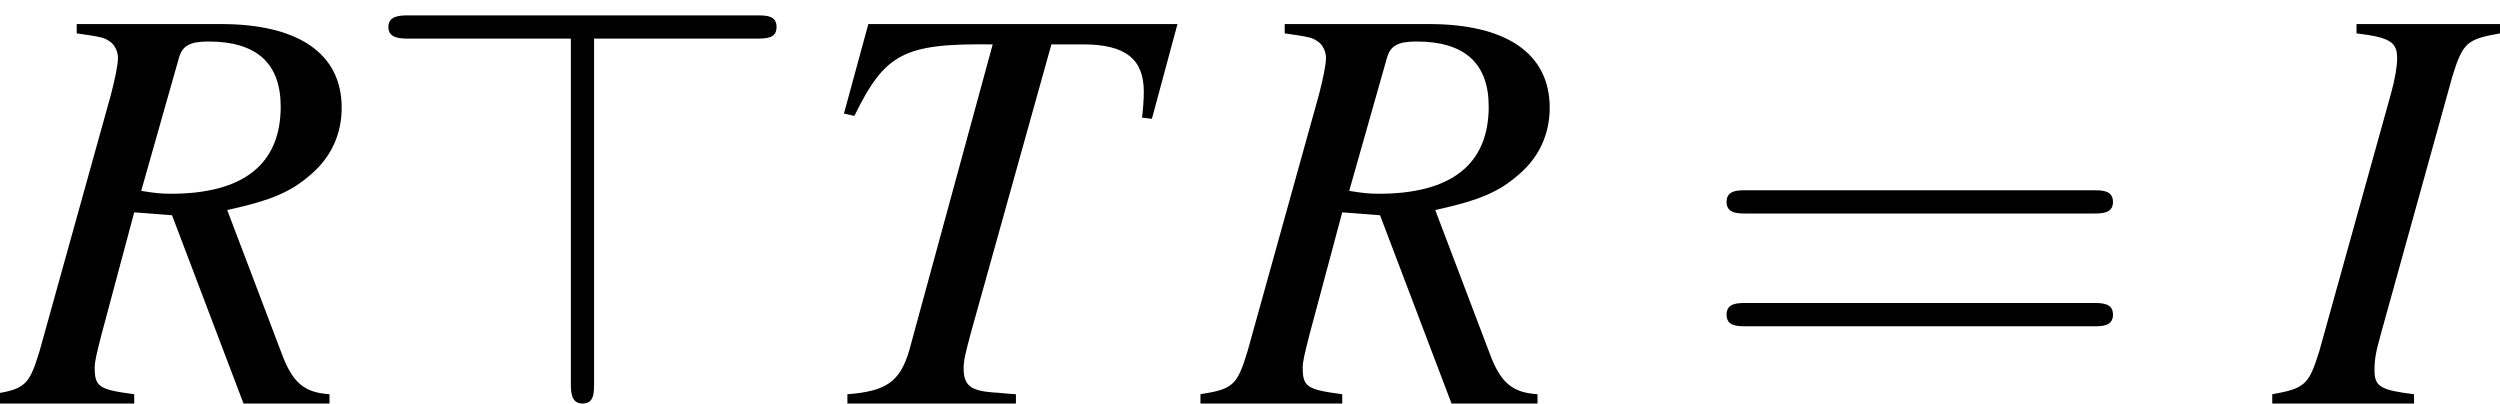 <?xml version='1.0' encoding='UTF-8'?>
<!-- This file was generated by dvisvgm 2.11.1 -->
<svg version='1.1' xmlns='http://www.w3.org/2000/svg' xmlns:xlink='http://www.w3.org/1999/xlink' width='51.239pt' height='8.271pt' viewBox='56.413 57.482 51.239 8.271'>
<defs>
<path id='g12-61' d='M8.183-3.895C8.361-3.895 8.587-3.895 8.587-4.133S8.361-4.371 8.194-4.371H1.06C.893-4.371 .667-4.371 .667-4.133S.893-3.895 1.072-3.895H8.183ZM8.194-1.584C8.361-1.584 8.587-1.584 8.587-1.822S8.361-2.061 8.183-2.061H1.072C.893-2.061 .667-2.061 .667-1.822S.893-1.584 1.06-1.584H8.194Z'/>
<path id='g1-62' d='M4.871-7.48H8.194C8.397-7.48 8.611-7.48 8.611-7.718S8.397-7.956 8.194-7.956H1.084C.905-7.956 .655-7.956 .655-7.718S.905-7.48 1.084-7.48H4.395V-.429C4.395-.25 4.395 0 4.633 0S4.871-.214 4.871-.429V-7.48Z'/>
<path id='g8-73' d='M-.095 0H2.811V-.191C2.132-.274 2.001-.345 2.001-.679C2.001-.905 2.025-1.048 2.132-1.429L3.597-6.706C3.811-7.396 3.895-7.468 4.574-7.587V-7.778H1.632V-7.587C2.323-7.504 2.465-7.408 2.465-7.075C2.465-6.908 2.418-6.634 2.334-6.336L.869-1.072C.655-.381 .572-.31-.095-.191V0Z'/>
<path id='g8-82' d='M6.753-.191C6.229-.226 5.991-.429 5.765-1.048L4.657-3.966C5.574-4.169 5.967-4.335 6.396-4.717C6.789-5.062 7.003-5.526 7.003-6.062C7.003-7.17 6.122-7.778 4.526-7.778H1.572V-7.587C2.072-7.516 2.132-7.504 2.251-7.42C2.346-7.361 2.418-7.218 2.418-7.087C2.418-6.944 2.358-6.658 2.275-6.336L.81-1.072C.596-.369 .512-.298-.155-.191V0H2.751V-.191C2.025-.286 1.941-.345 1.941-.738C1.941-.858 1.977-1.012 2.084-1.429L2.751-3.919L3.526-3.859L4.991 0H6.753V-.191ZM3.668-7.087C3.74-7.337 3.895-7.42 4.276-7.42C5.264-7.42 5.753-6.968 5.753-6.086C5.753-4.907 4.991-4.3 3.502-4.3C3.311-4.3 3.18-4.312 2.894-4.359L3.668-7.087Z'/>
<path id='g8-84' d='M7.539-7.778H1.203L.703-5.943L.917-5.896C1.548-7.182 1.93-7.385 3.752-7.361L2.037-1.072C1.846-.441 1.56-.25 .774-.191V0H4.228V-.191C4.026-.202 3.847-.226 3.776-.226C3.299-.262 3.156-.369 3.156-.727C3.156-.881 3.192-1.024 3.299-1.429L4.955-7.361H5.61C6.467-7.361 6.849-7.063 6.849-6.396C6.849-6.241 6.837-6.062 6.813-5.86L7.015-5.836L7.539-7.778Z'/>
</defs>
<g id='page1'>
<use x='56.413' y='65.753' xlink:href='#g8-82'/>
<use x='63.718' y='65.753' xlink:href='#g1-62'/>
<use x='73.007' y='65.753' xlink:href='#g8-84'/>
<use x='81.172' y='65.753' xlink:href='#g8-82'/>
<use x='91.133' y='65.753' xlink:href='#g12-61'/>
<use x='103.079' y='65.753' xlink:href='#g8-73'/>
</g>
</svg>